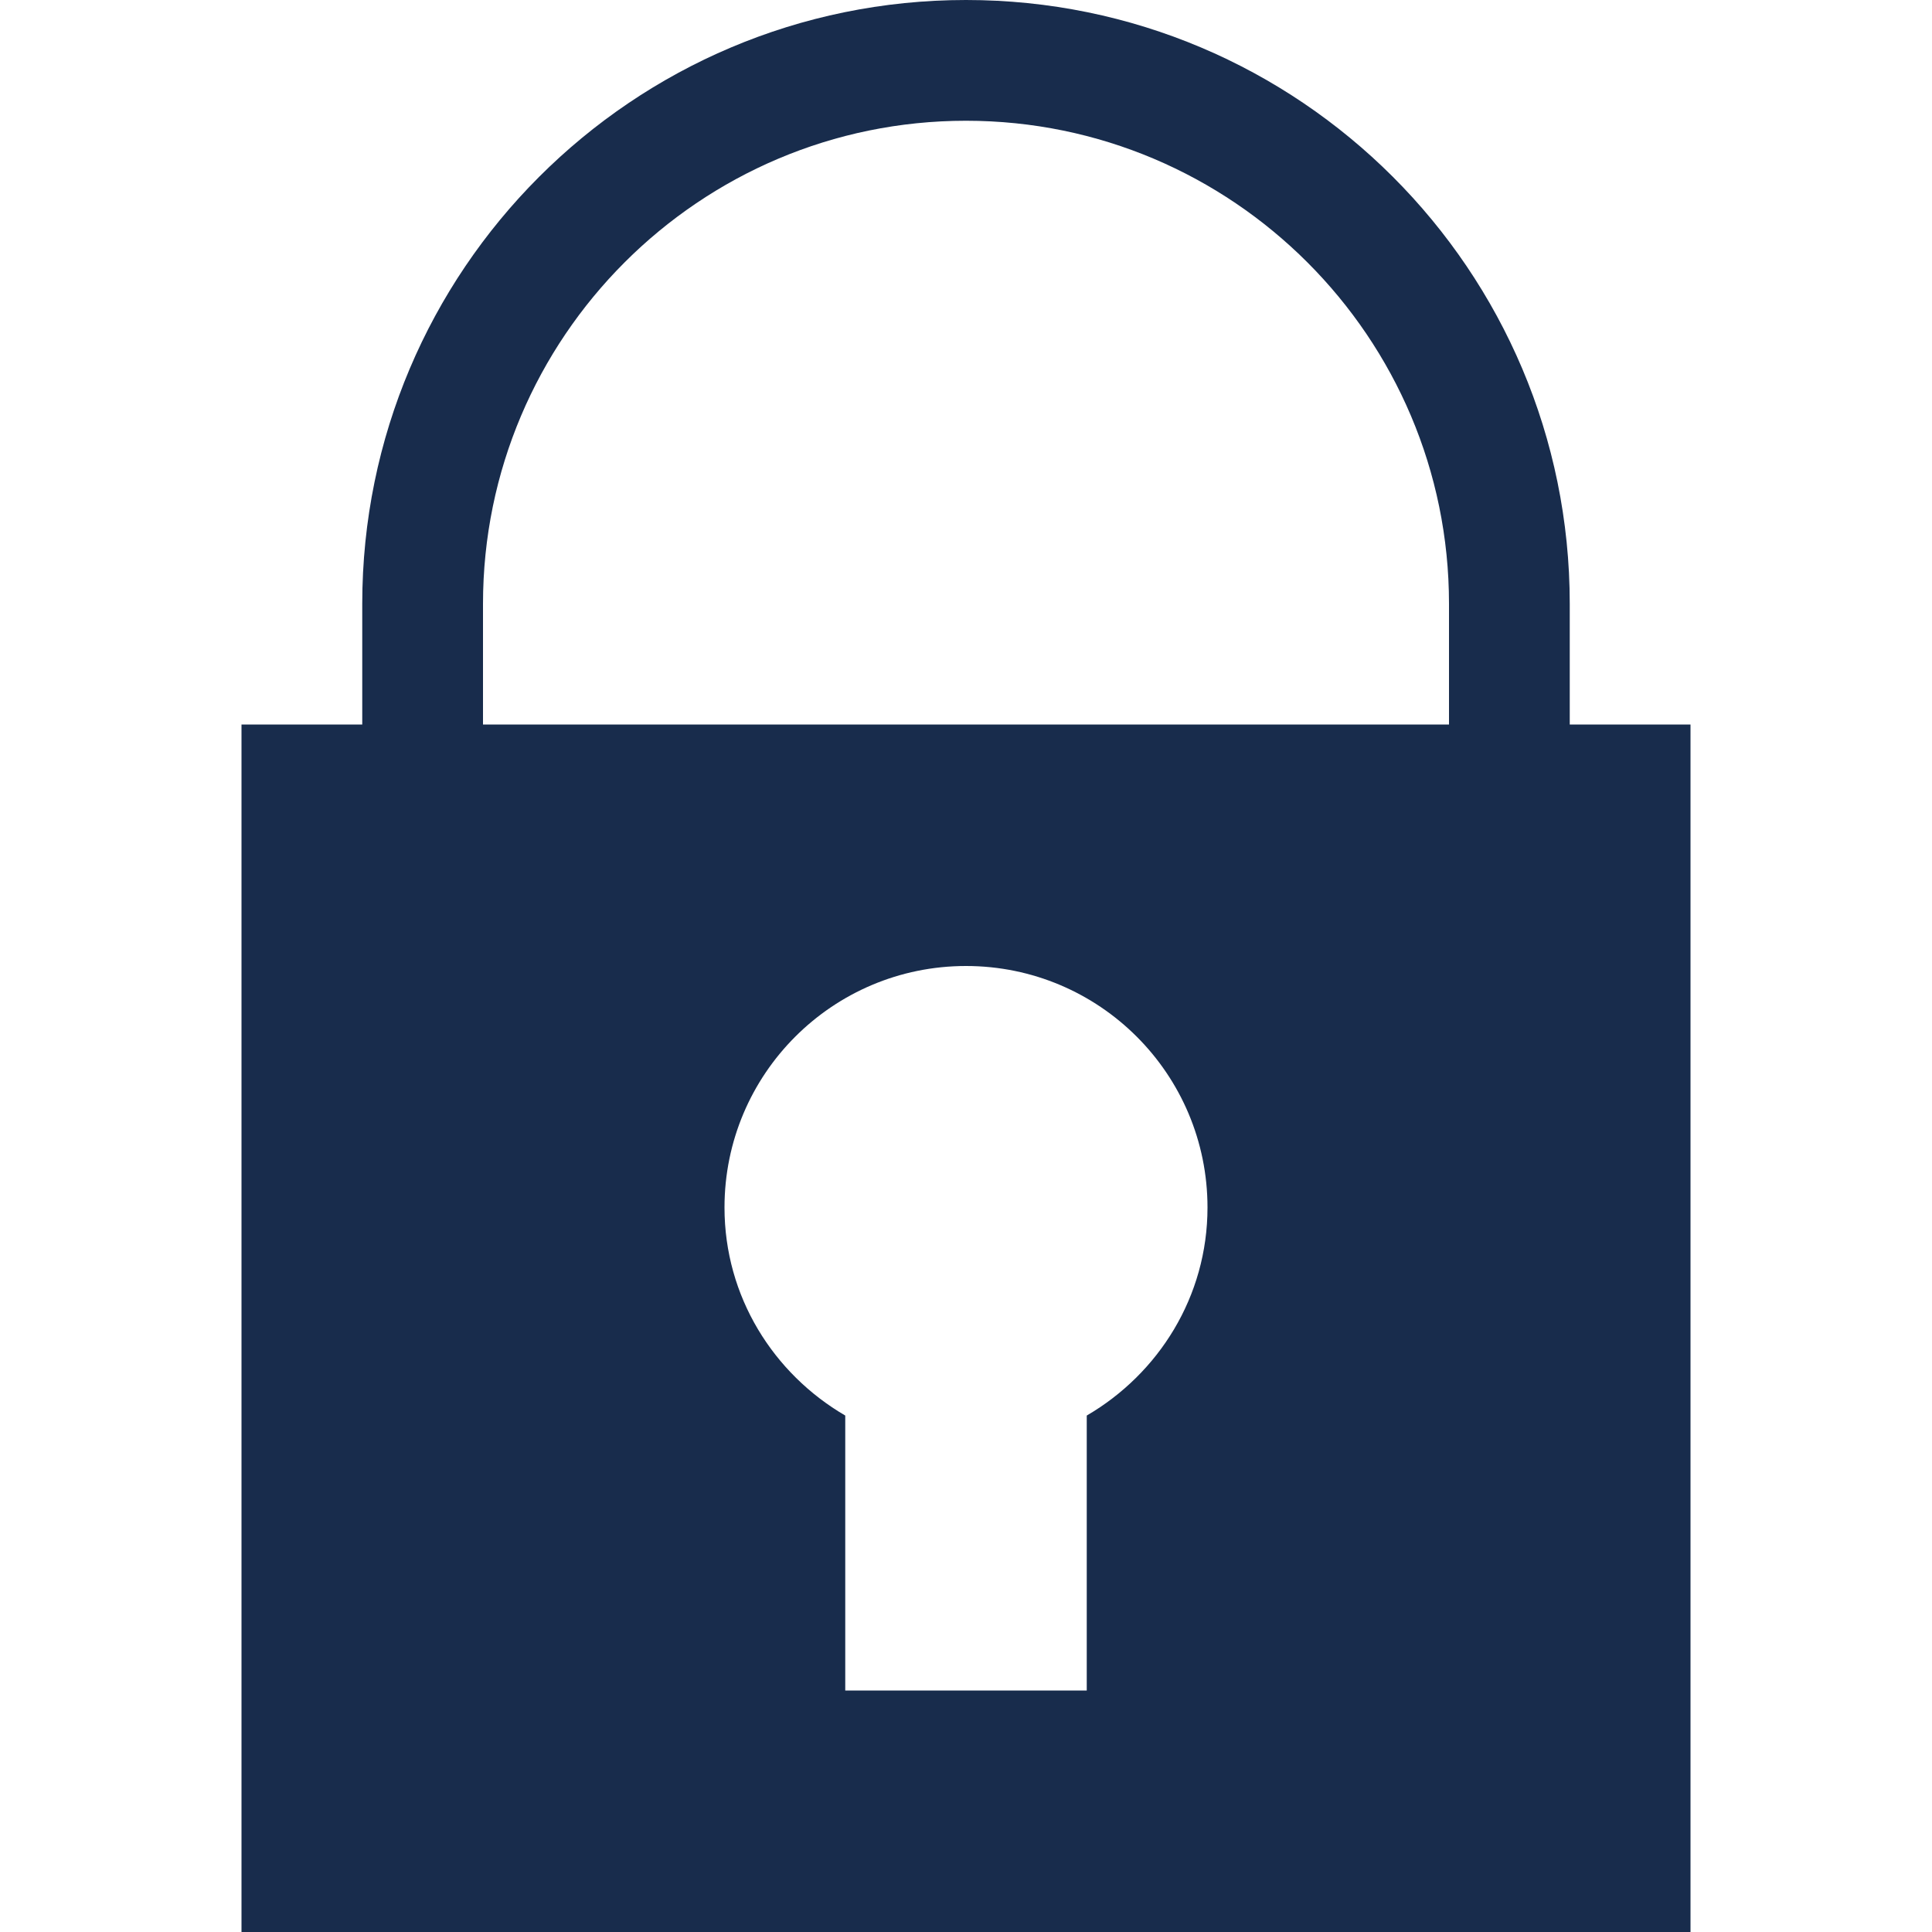 <svg width="32" height="32" viewBox="0 0 32 32" fill="none" xmlns="http://www.w3.org/2000/svg">
<path d="M16 0C10.478 0 6 4.478 6 10V12H4V32H28V12H26V10C26 4.478 21.522 0 16 0ZM18 23.446V28H14V23.446C12.81 22.752 12 21.476 12 20C12 17.79 13.79 16 16 16C18.21 16 20 17.79 20 20C20 21.476 19.19 22.752 18 23.446ZM24 12H8V10C8 5.588 11.588 2 16 2C20.412 2 24 5.588 24 10V12Z" fill="#182C4C"/>
</svg>
